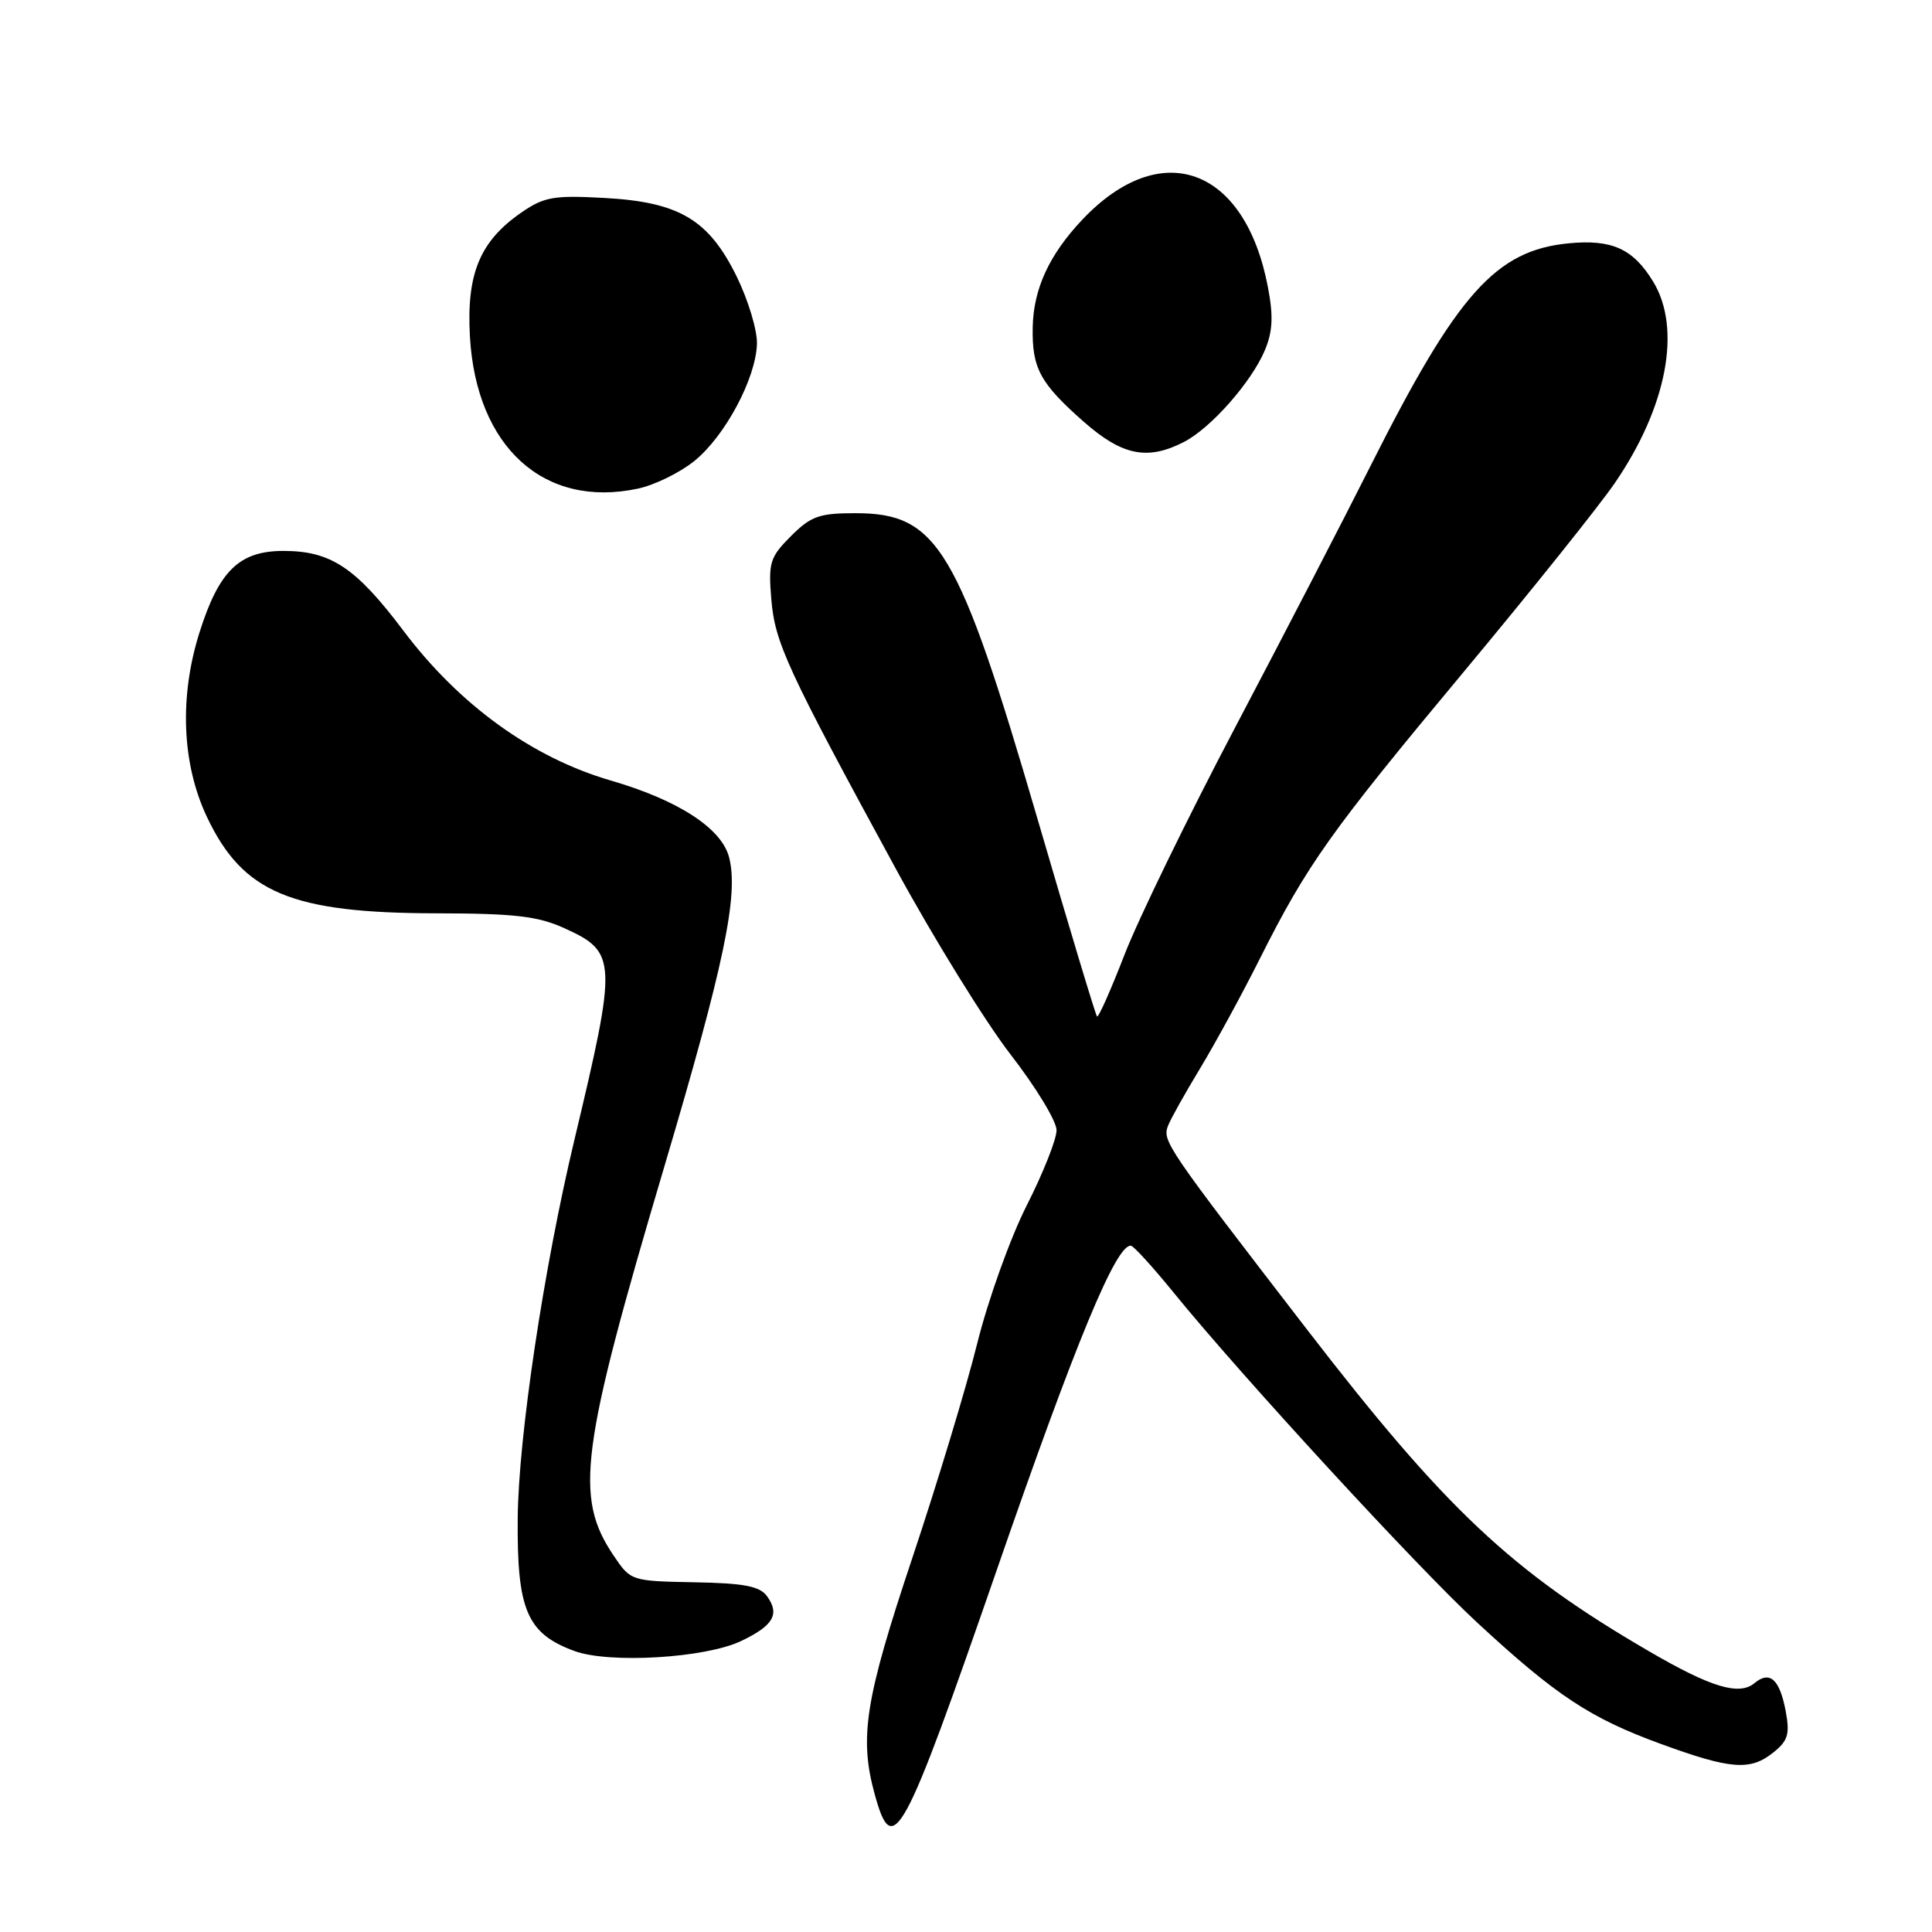<?xml version="1.0" encoding="UTF-8" standalone="no"?>
<!DOCTYPE svg PUBLIC "-//W3C//DTD SVG 1.1//EN" "http://www.w3.org/Graphics/SVG/1.1/DTD/svg11.dtd" >
<svg xmlns="http://www.w3.org/2000/svg" xmlns:xlink="http://www.w3.org/1999/xlink" version="1.1" viewBox="0 0 256 256">
 <g >
 <path fill="currentColor"
d=" M 132.14 207.85 C 142.56 177.75 147.89 164.89 149.85 165.06 C 150.21 165.09 152.75 167.88 155.50 171.26 C 164.49 182.32 187.71 207.57 195.69 214.96 C 206.20 224.69 210.70 227.66 220.10 231.09 C 229.38 234.48 231.95 234.67 235.03 232.17 C 236.92 230.65 237.18 229.76 236.61 226.71 C 235.81 222.50 234.51 221.33 232.47 223.03 C 230.44 224.71 226.70 223.58 218.50 218.80 C 200.26 208.19 191.56 200.00 173.18 176.16 C 154.52 151.95 153.99 151.18 154.77 149.17 C 155.10 148.30 157.01 144.88 159.03 141.55 C 161.04 138.22 164.58 131.73 166.89 127.12 C 173.22 114.52 176.27 110.24 193.97 89.00 C 202.90 78.28 211.92 67.01 213.99 63.98 C 220.89 53.89 222.85 43.54 219.05 37.31 C 216.39 32.96 213.60 31.69 207.87 32.24 C 198.20 33.17 193.10 38.89 181.65 61.64 C 178.10 68.71 170.04 84.28 163.74 96.24 C 157.44 108.20 150.81 121.82 149.00 126.51 C 147.18 131.20 145.55 134.88 145.36 134.69 C 145.17 134.50 141.64 122.79 137.52 108.66 C 126.98 72.56 124.27 68.00 113.35 68.00 C 108.55 68.00 107.46 68.39 104.80 71.04 C 102.02 73.83 101.80 74.54 102.20 79.38 C 102.68 85.17 104.25 88.58 118.74 115.19 C 123.74 124.37 130.57 135.41 133.91 139.73 C 137.26 144.05 140.00 148.56 140.00 149.76 C 140.00 150.96 138.22 155.44 136.05 159.72 C 133.88 164.00 130.93 172.22 129.49 178.00 C 128.06 183.78 124.18 196.58 120.88 206.46 C 114.62 225.20 113.82 230.23 115.92 237.81 C 118.30 246.43 119.64 243.94 132.14 207.85 Z  M 98.21 217.44 C 102.49 215.40 103.36 213.88 101.63 211.50 C 100.65 210.17 98.60 209.78 91.99 209.66 C 83.63 209.50 83.57 209.48 81.32 206.14 C 76.07 198.37 76.88 192.17 88.05 154.50 C 95.94 127.87 97.88 118.65 96.62 113.64 C 95.65 109.77 89.90 106.03 80.92 103.42 C 70.52 100.39 60.87 93.42 53.46 83.58 C 47.15 75.20 43.84 73.00 37.55 73.00 C 31.73 73.00 29.03 75.61 26.45 83.75 C 23.74 92.29 24.09 101.19 27.41 108.23 C 32.18 118.31 38.58 120.99 57.91 121.02 C 68.19 121.04 71.28 121.40 74.76 122.98 C 81.76 126.16 81.81 127.16 76.12 151.00 C 72.05 168.02 68.70 190.37 68.60 201.17 C 68.49 213.32 69.81 216.44 76.09 218.76 C 80.71 220.47 93.47 219.71 98.21 217.44 Z  M 91.97 61.11 C 96.05 57.84 100.17 50.14 100.30 45.55 C 100.35 43.77 99.15 39.79 97.65 36.71 C 93.92 29.10 90.04 26.78 80.10 26.23 C 73.37 25.86 72.11 26.08 69.10 28.15 C 63.58 31.96 61.79 36.28 62.27 44.64 C 63.12 59.26 72.10 67.39 84.50 64.75 C 86.70 64.29 90.06 62.65 91.97 61.11 Z  M 156.90 58.55 C 160.48 56.70 165.85 50.59 167.61 46.39 C 168.64 43.93 168.74 41.88 168.01 38.07 C 164.98 22.10 153.81 18.06 143.36 29.16 C 139.01 33.79 136.94 38.29 136.84 43.36 C 136.73 48.79 137.81 50.78 143.62 55.90 C 148.71 60.38 152.07 61.05 156.90 58.55 Z "/>
</g>
</svg>